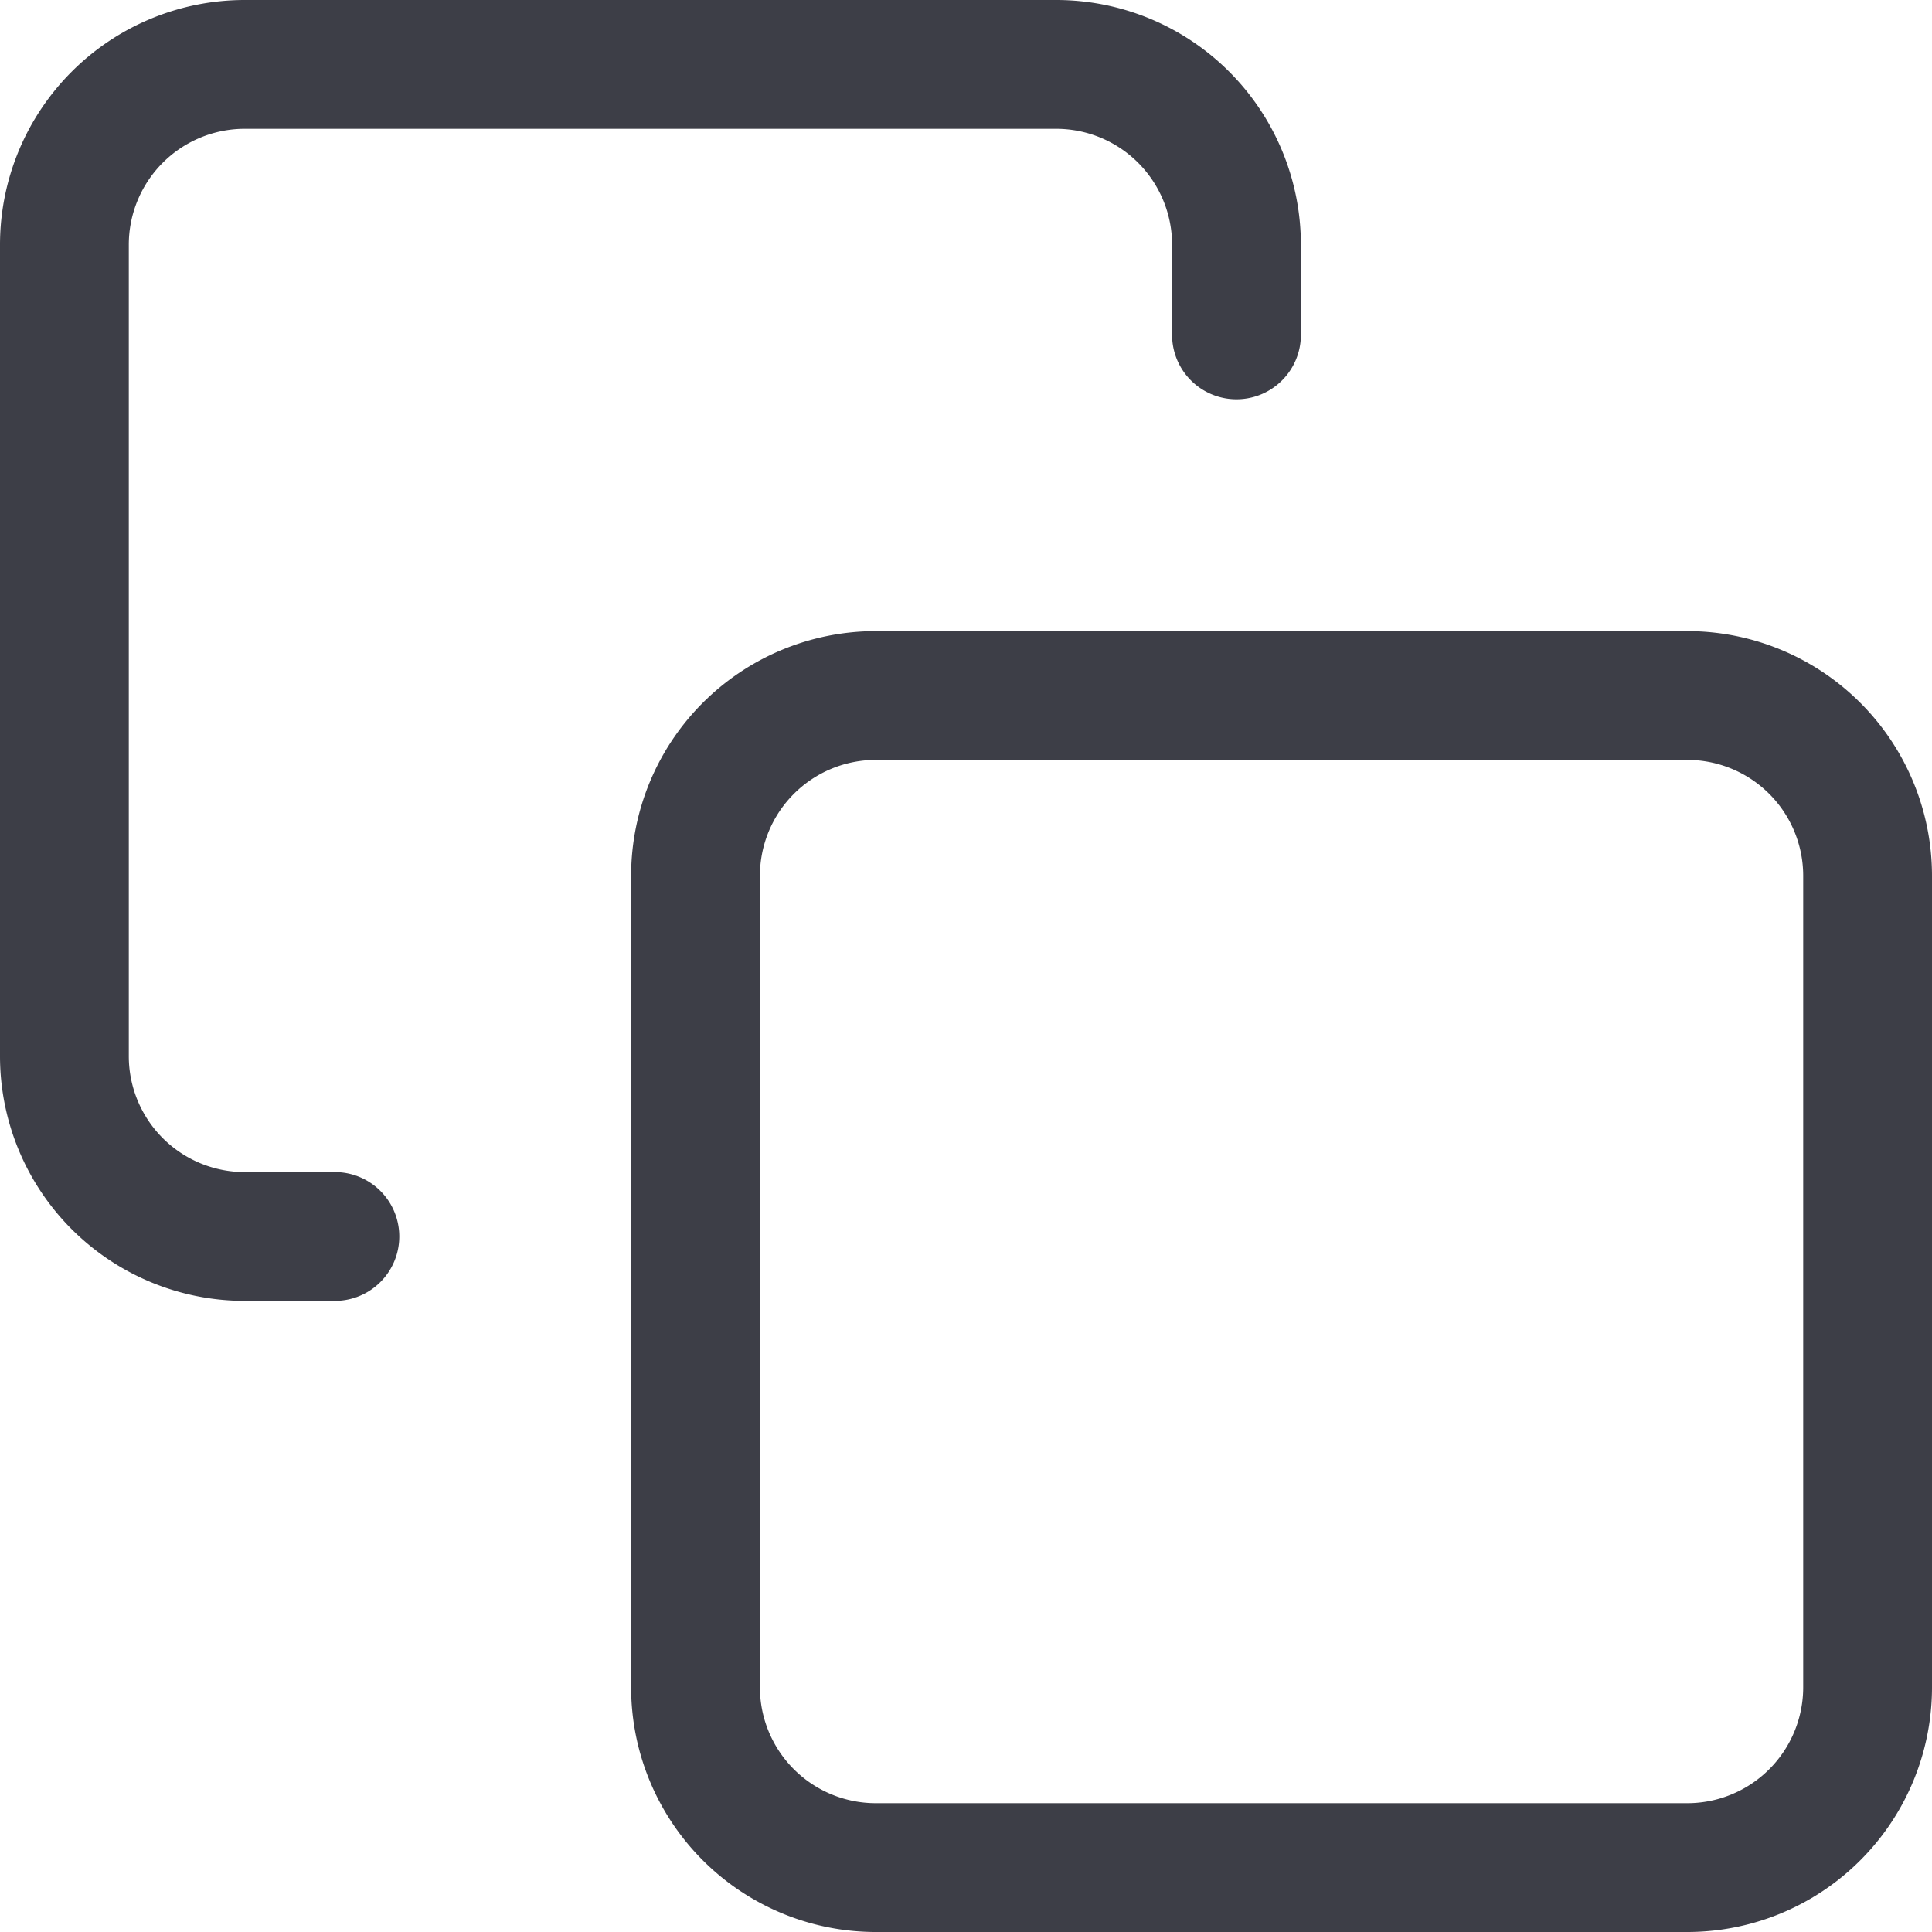 <svg xmlns="http://www.w3.org/2000/svg" width="37.5" height="37.5" viewBox="0 0 37.5 37.5"><g transform="translate(-1244.416 -369.75)"><g transform="translate(1243 368)"><g transform="translate(-0.834 -0.5)"><path d="M19.25,15.75H35a3.5,3.5,0,0,1,3.5,3.5V35A3.5,3.5,0,0,1,35,38.5H19.25a3.5,3.5,0,0,1-3.5-3.5V19.25a3.5,3.5,0,0,1,3.5-3.5Z" fill="none" stroke="#3d3e47" stroke-linecap="round" stroke-linejoin="round" stroke-width="2.5"/><path d="M8.75,26.25H7a3.5,3.5,0,0,1-3.5-3.5V7A3.5,3.5,0,0,1,7,3.5H22.75A3.5,3.5,0,0,1,26.25,7V8.75" fill="none" stroke="#3d3e47" stroke-linecap="round" stroke-linejoin="round" stroke-width="2.5"/></g></g></g></svg>